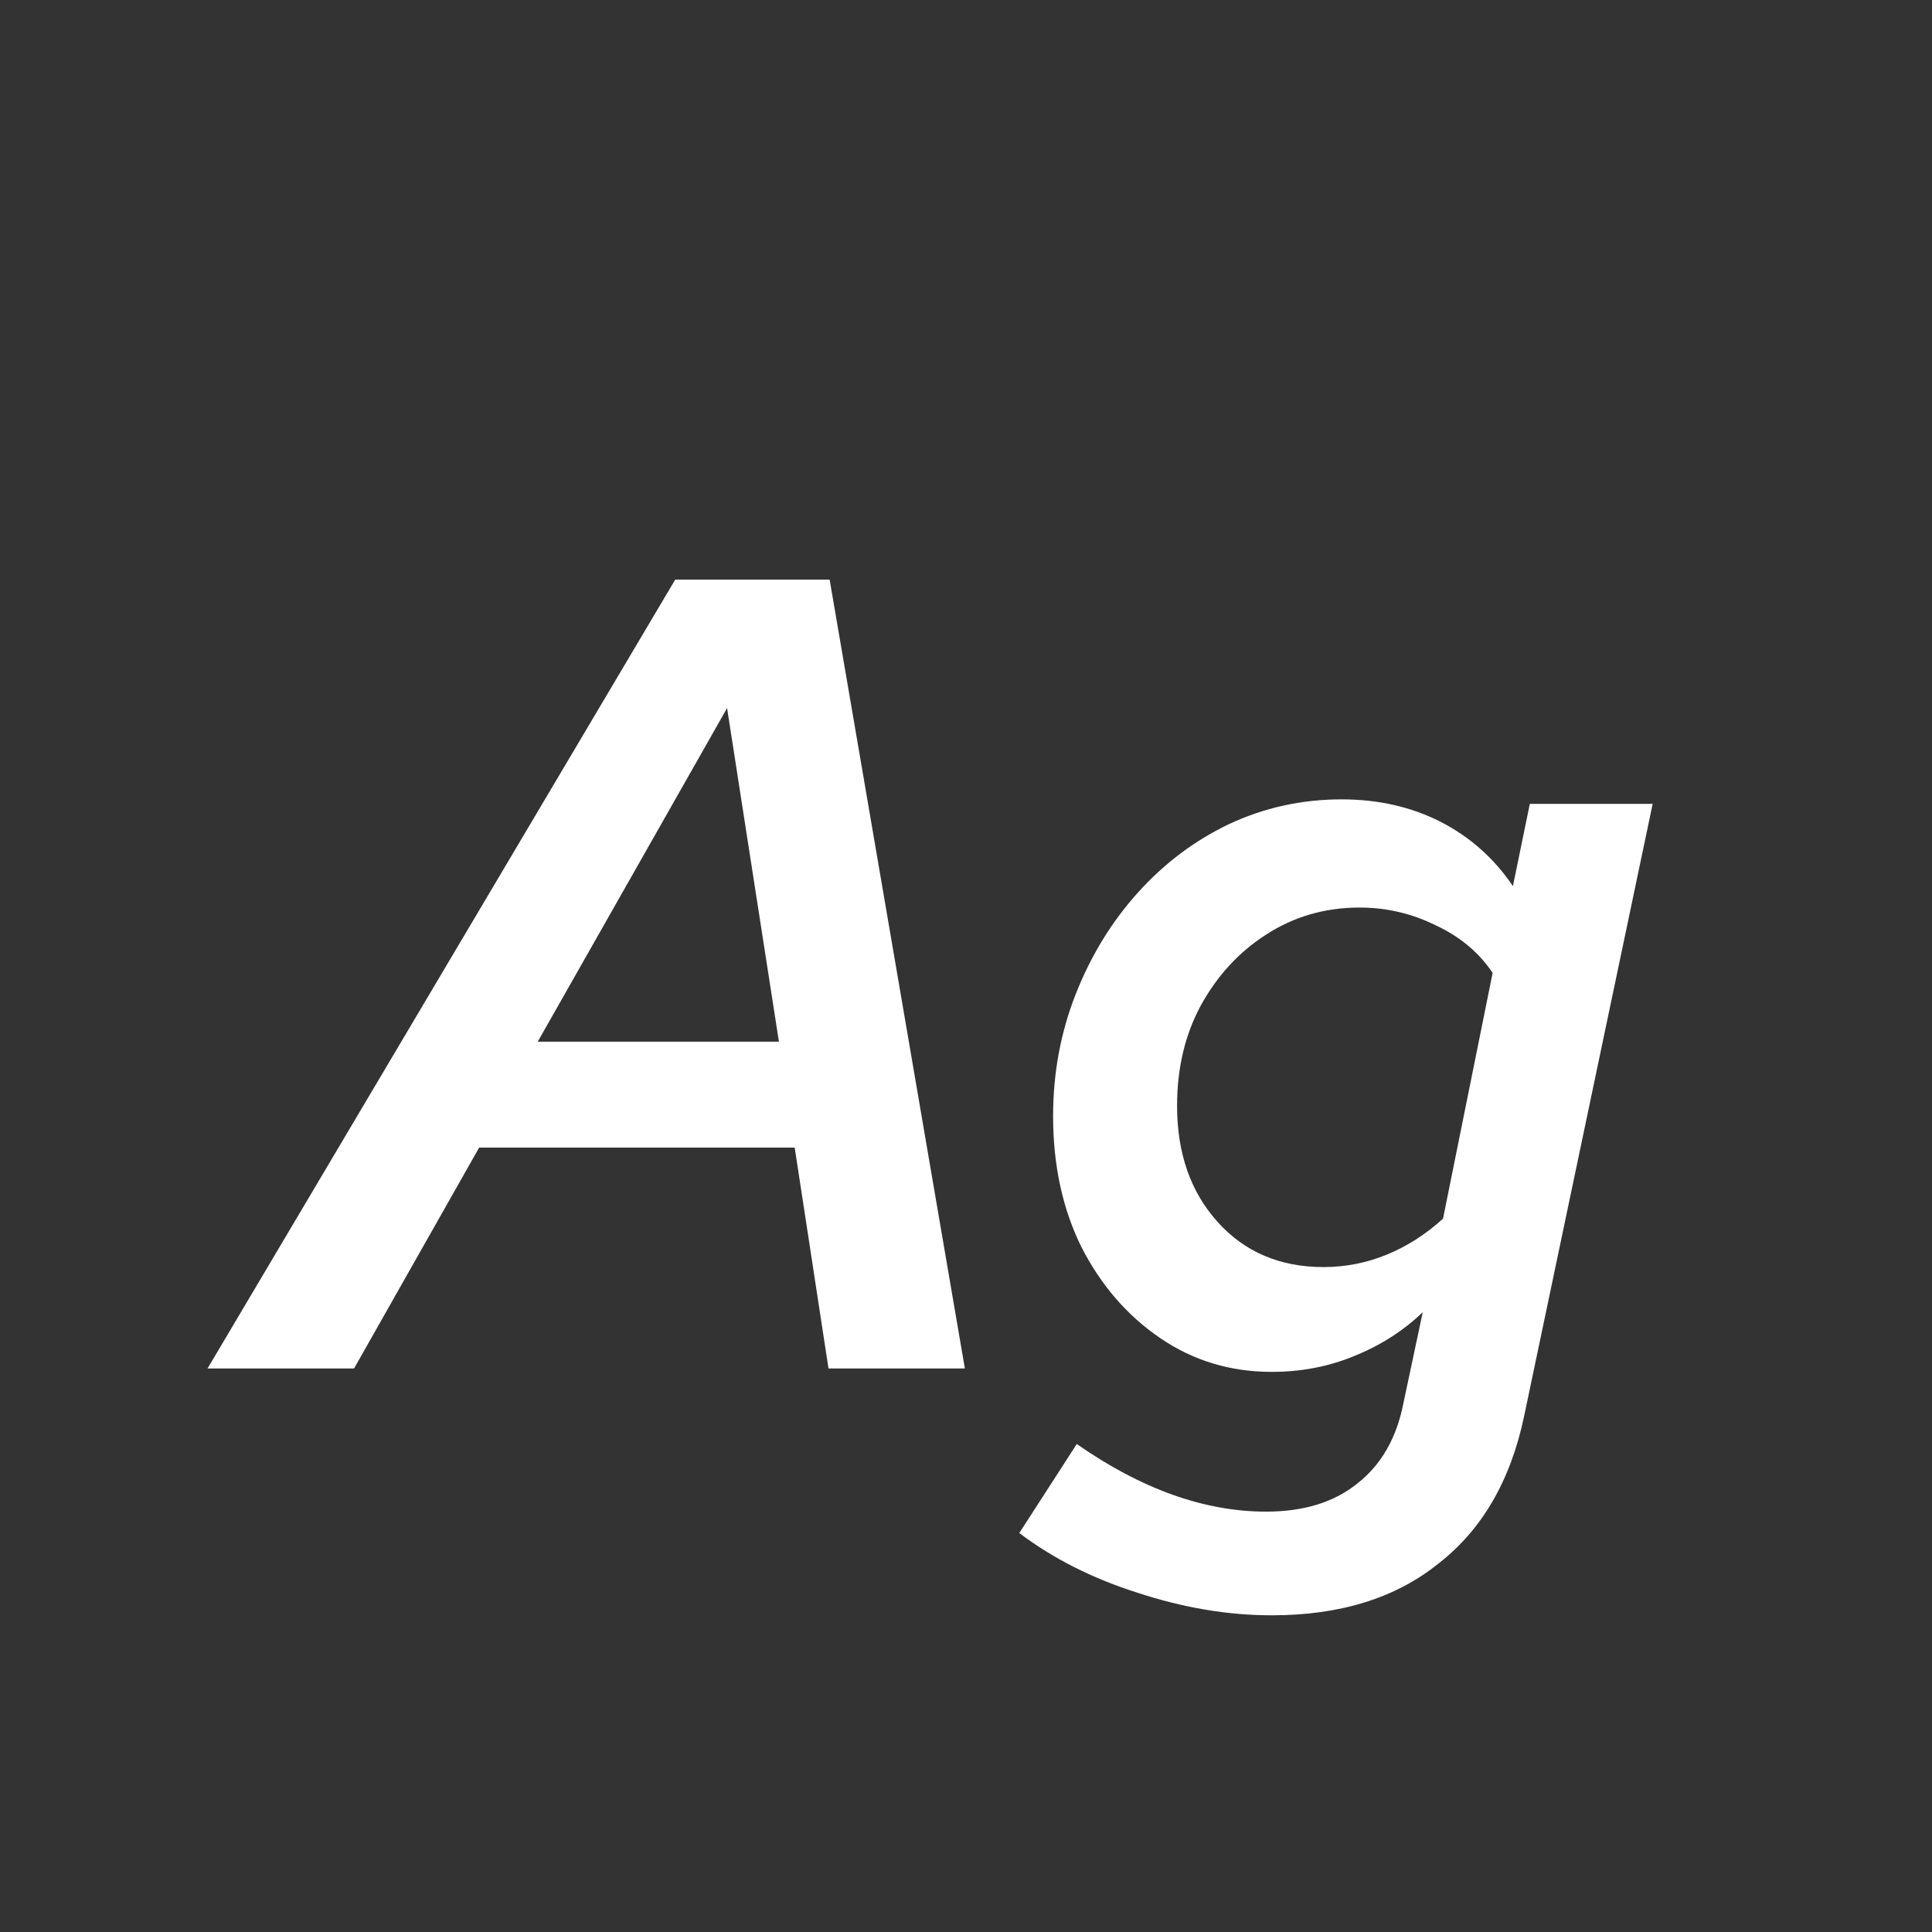 <svg width="24" height="24" viewBox="0 0 24 24" fill="none" xmlns="http://www.w3.org/2000/svg">
<rect x="0" y="0" width="24" height="24" fill="#333333" stroke="none"/>
<path d="M2.578 17L8.388 7.2H10.306L11.986 17H10.292L9.872 14.256H5.952L4.398 17H2.578ZM6.68 12.94H9.676L9.032 8.796L6.68 12.94ZM15.798 20.066C15.257 20.066 14.701 19.973 14.132 19.786C13.572 19.609 13.082 19.361 12.662 19.044L13.376 17.938C14.178 18.498 14.963 18.778 15.728 18.778C16.195 18.778 16.573 18.662 16.862 18.428C17.16 18.195 17.352 17.859 17.436 17.42L17.674 16.3C17.431 16.534 17.146 16.715 16.82 16.846C16.503 16.977 16.162 17.042 15.798 17.042C15.284 17.042 14.822 16.902 14.412 16.622C14.001 16.342 13.675 15.964 13.432 15.488C13.198 15.012 13.082 14.471 13.082 13.864C13.082 13.332 13.175 12.828 13.362 12.352C13.549 11.876 13.805 11.456 14.132 11.092C14.459 10.728 14.836 10.444 15.266 10.238C15.704 10.033 16.171 9.93 16.666 9.93C17.123 9.93 17.534 10.024 17.898 10.21C18.262 10.397 18.561 10.663 18.794 11.008L19.004 9.986H20.53L18.934 17.588C18.766 18.391 18.411 19.002 17.87 19.422C17.338 19.852 16.647 20.066 15.798 20.066ZM16.442 15.74C16.712 15.74 16.974 15.689 17.226 15.586C17.478 15.483 17.711 15.334 17.926 15.138L18.542 12.086C18.374 11.834 18.14 11.638 17.842 11.498C17.543 11.349 17.226 11.274 16.89 11.274C16.46 11.274 16.073 11.386 15.728 11.61C15.392 11.825 15.121 12.119 14.916 12.492C14.72 12.856 14.622 13.271 14.622 13.738C14.622 14.326 14.79 14.807 15.126 15.18C15.462 15.553 15.9 15.74 16.442 15.74Z" fill="white"/>
</svg>
